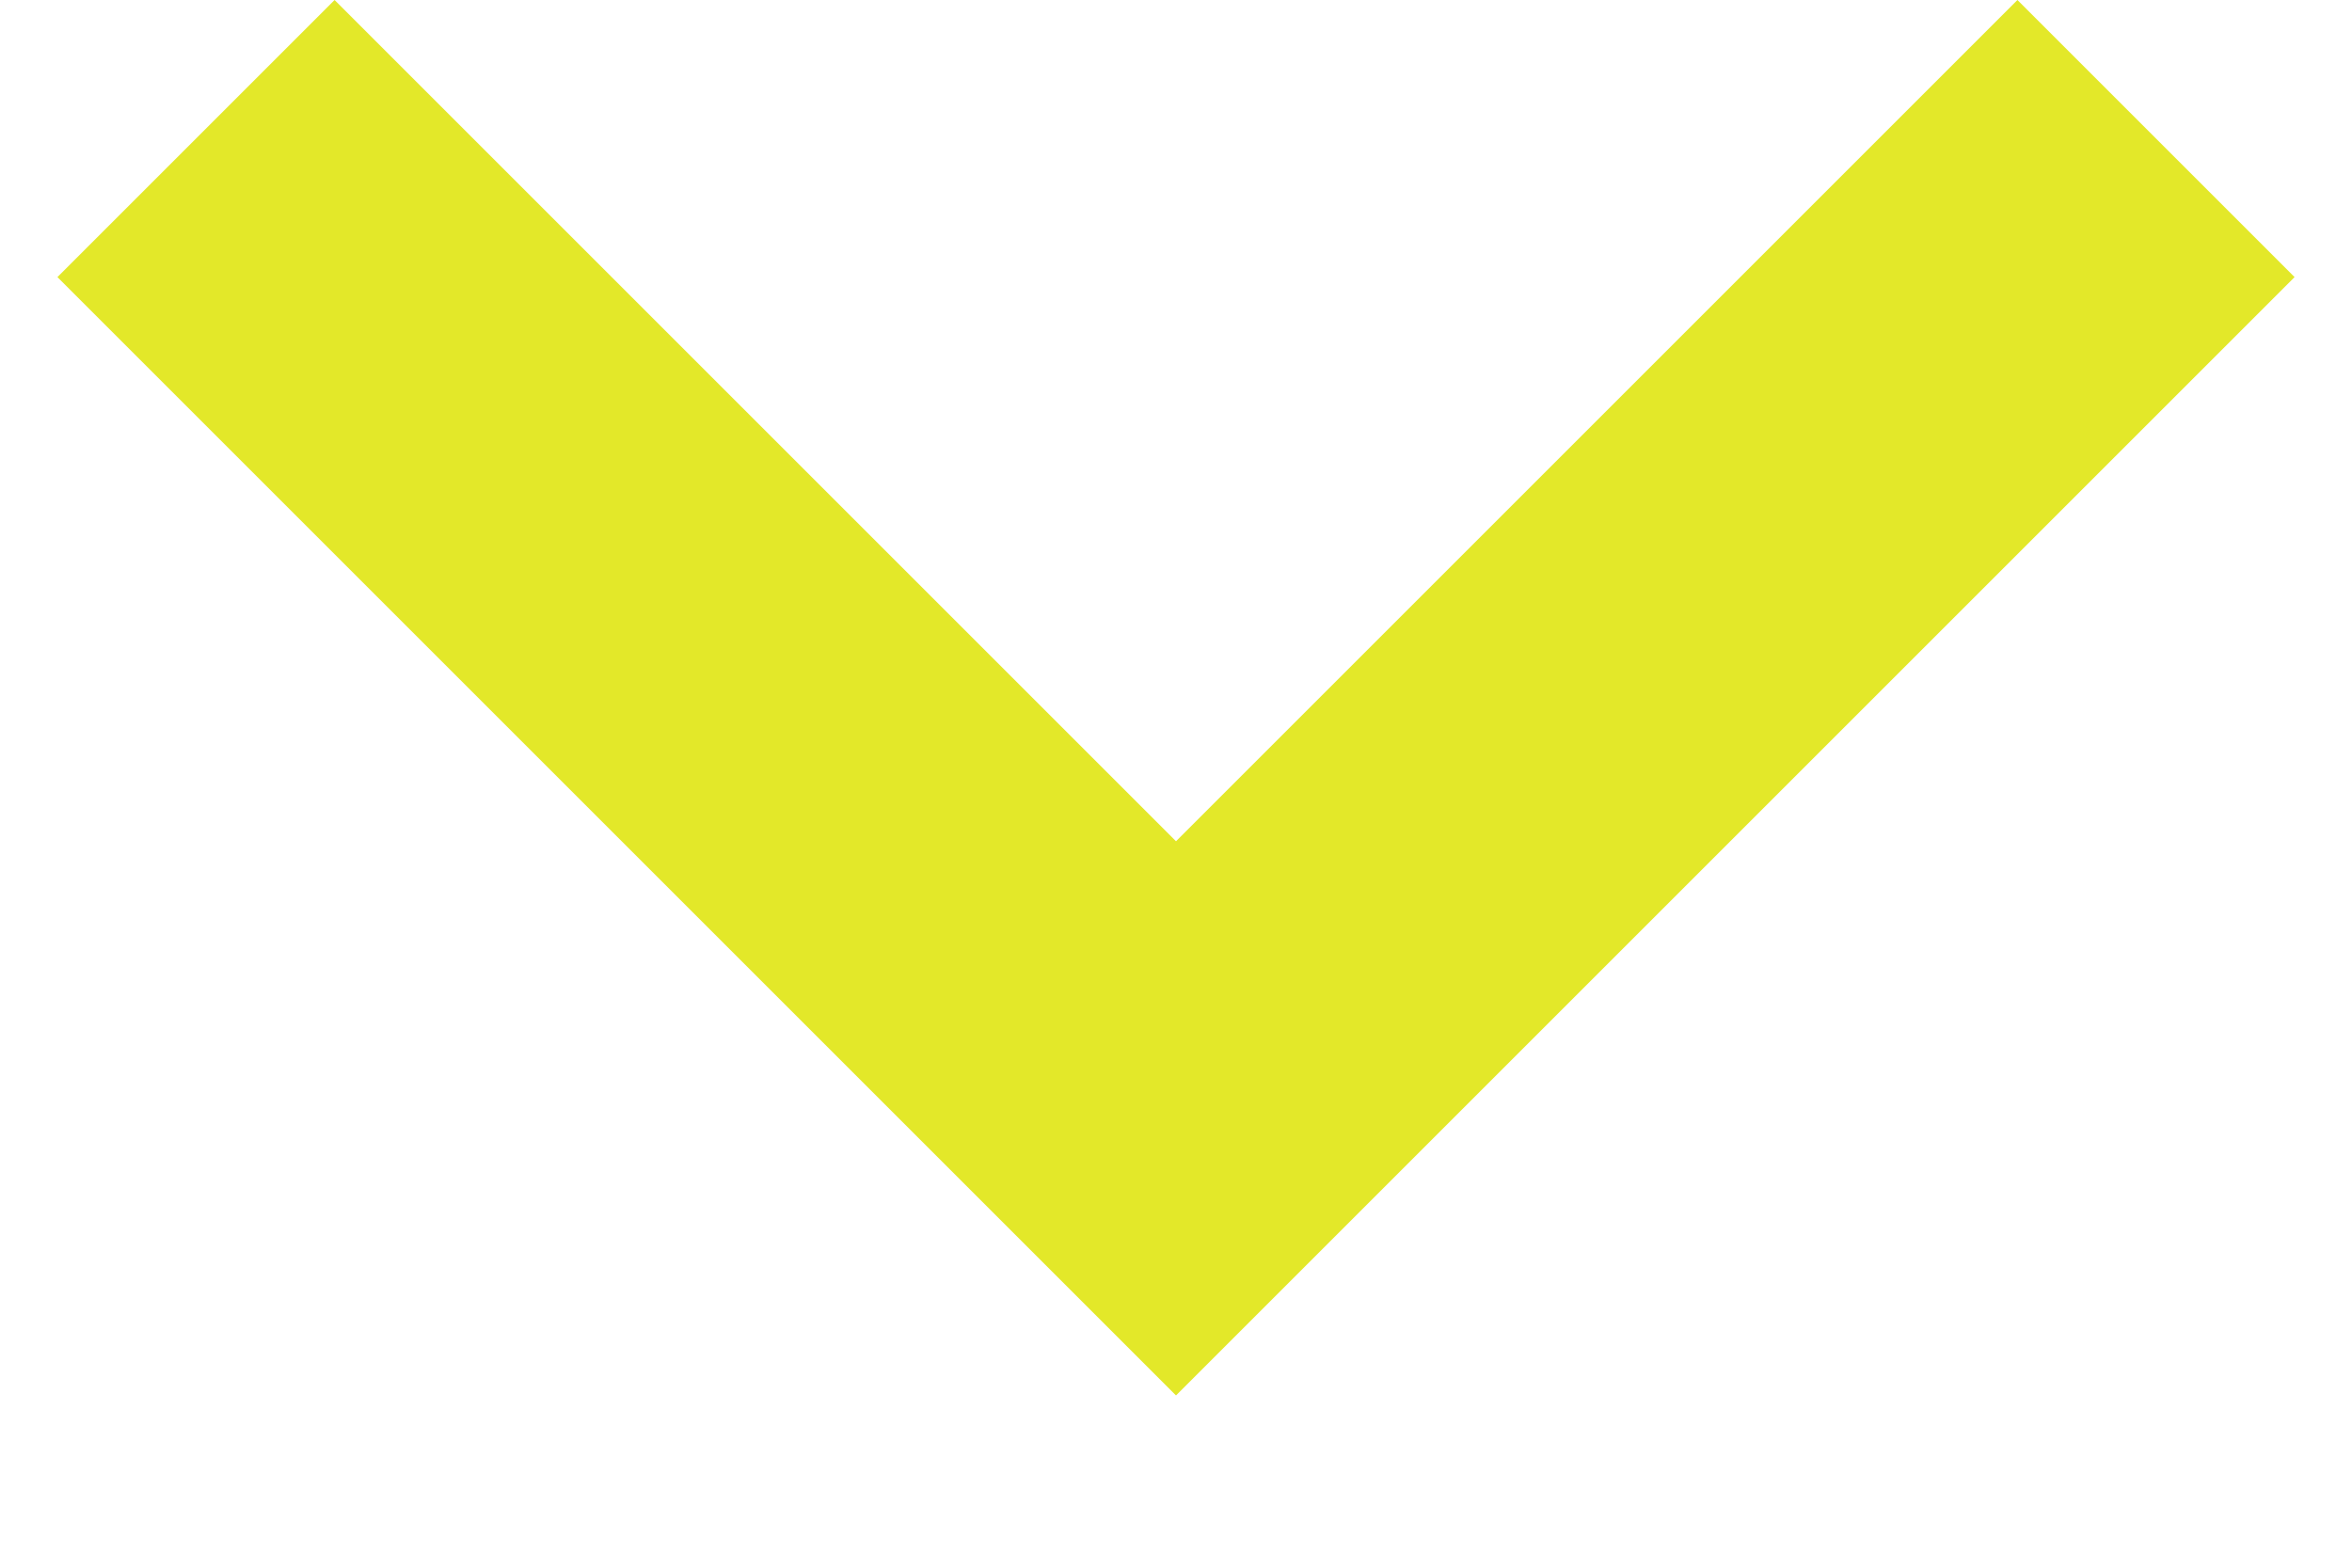<svg width="12" height="8" viewBox="0 0 12 8" fill="none" xmlns="http://www.w3.org/2000/svg">
<path d="M0.293 1.414L6 7.121L11.707 1.414L10.293 -6.18079e-08L6 4.293L1.707 -4.37114e-07L0.293 1.414Z" fill="#E3E829"/>
</svg>
